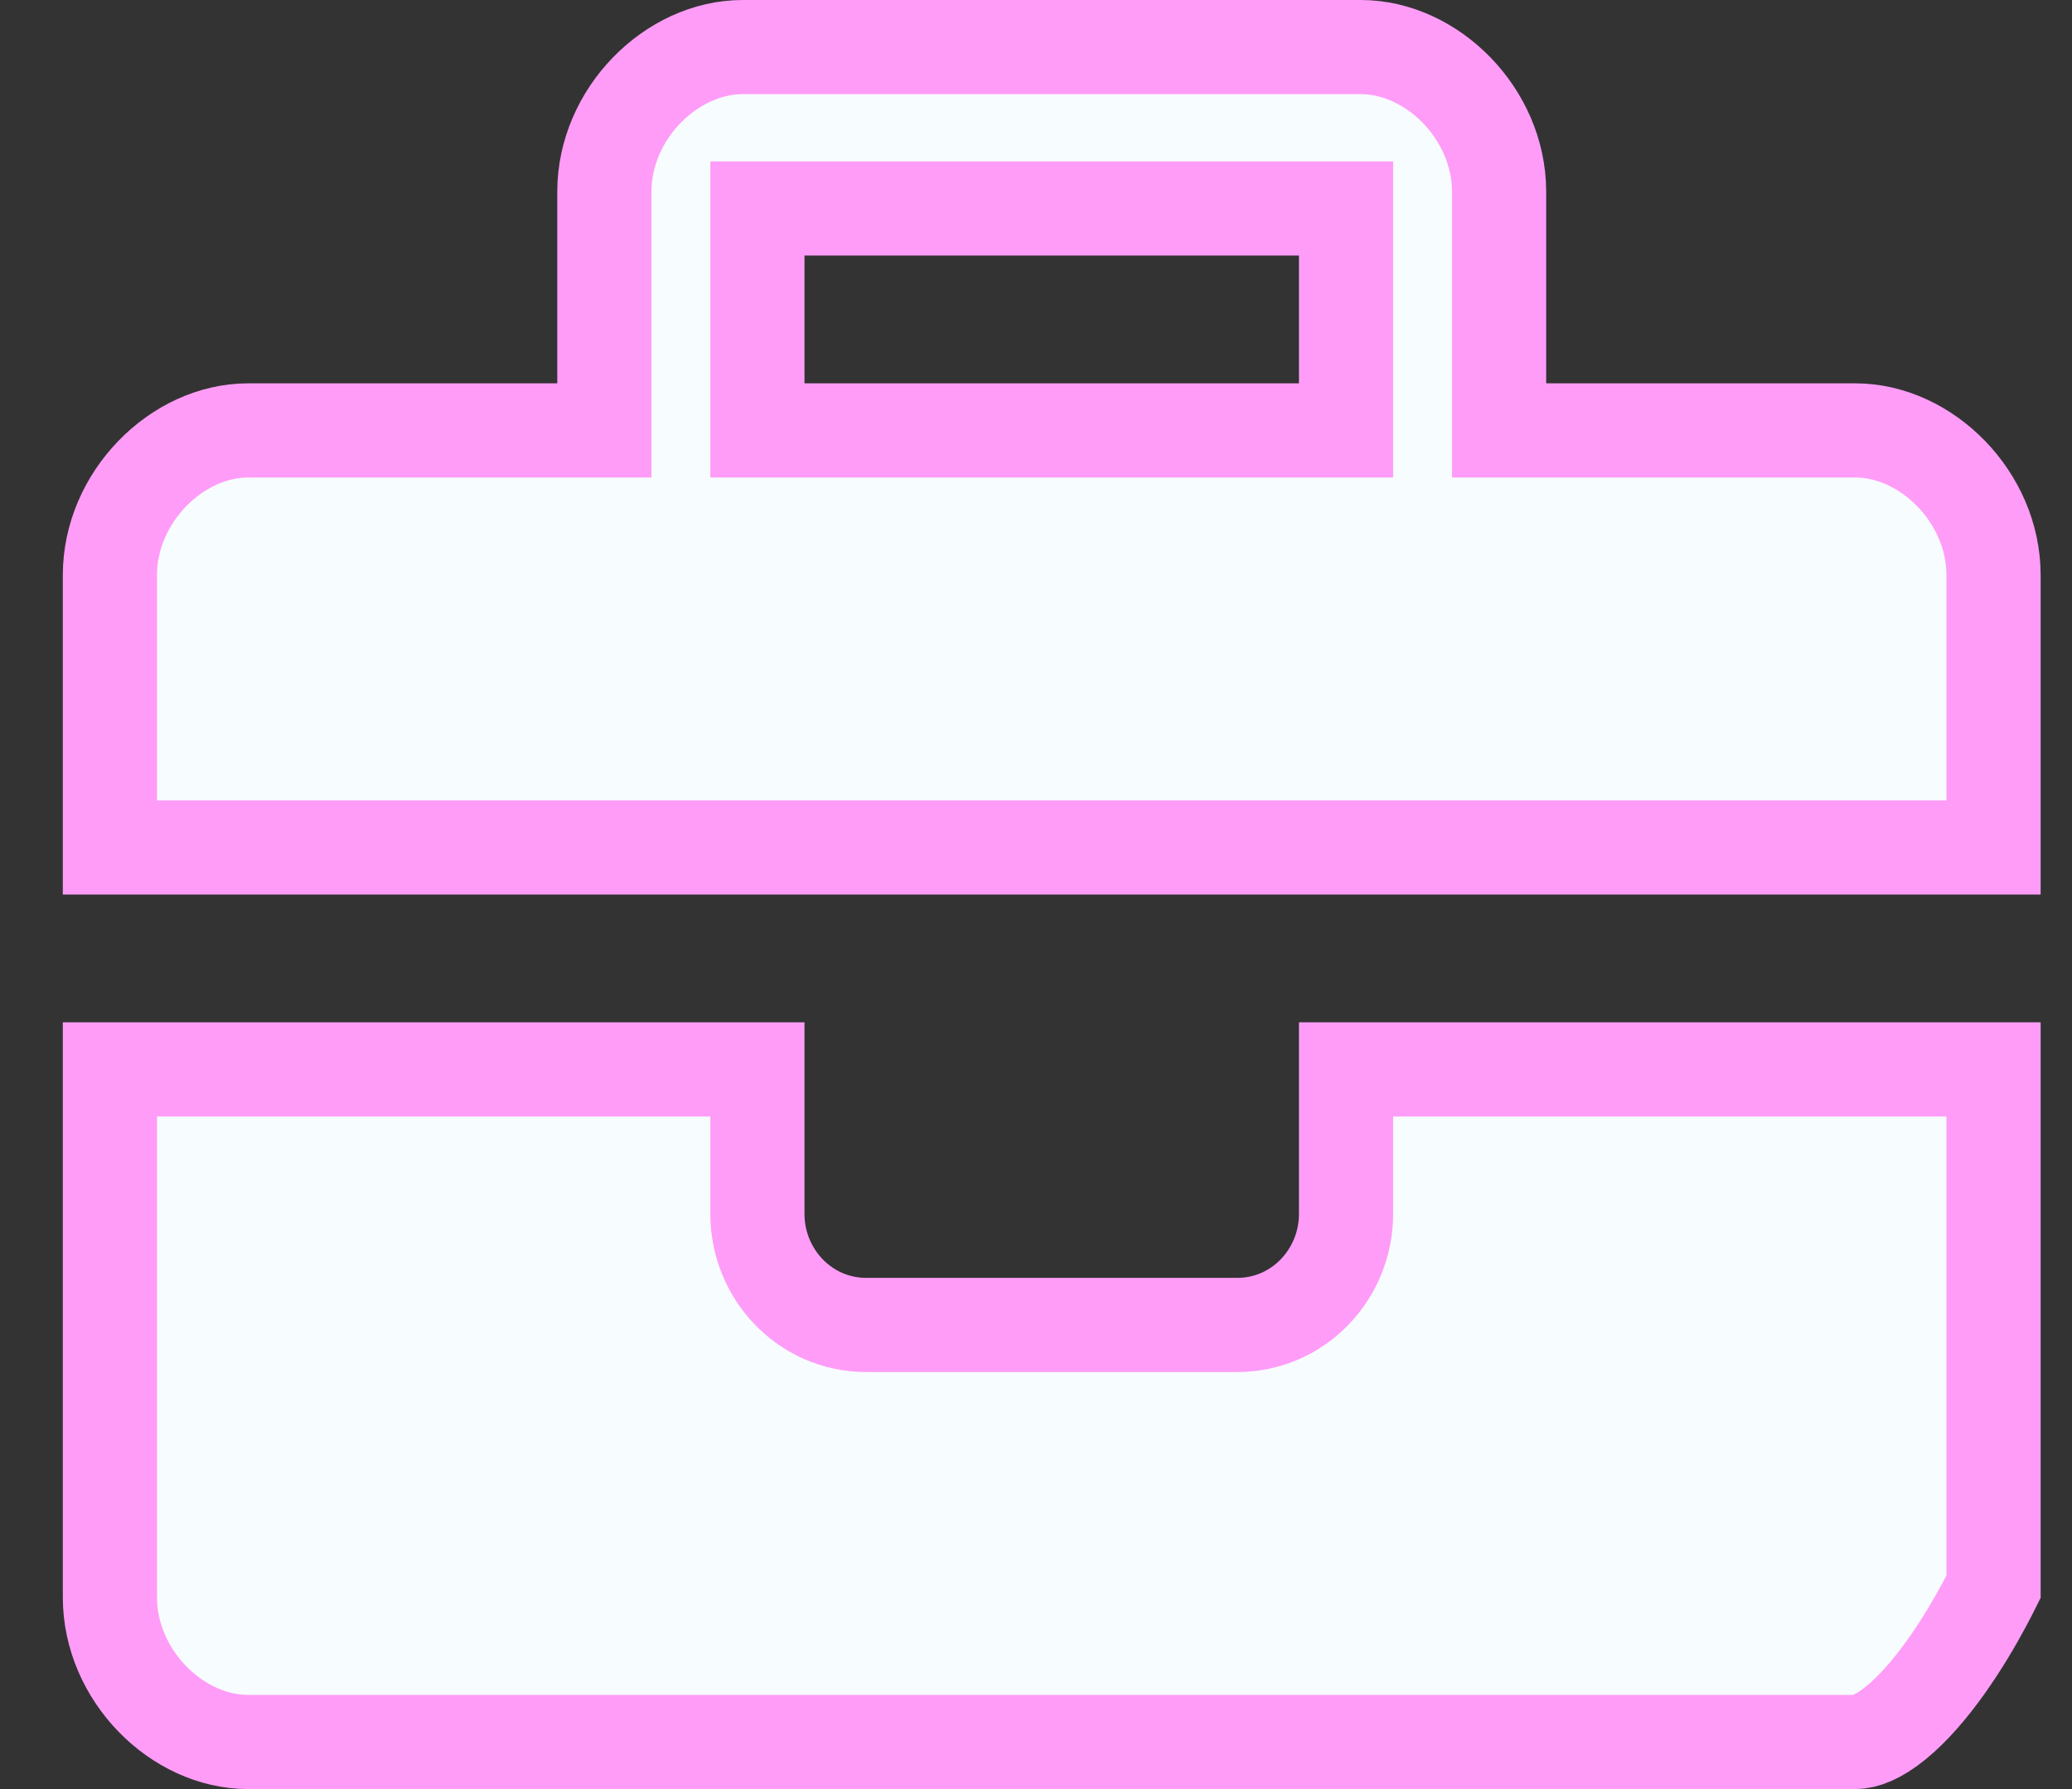 <svg width="22" height="19" viewBox="0 0 22 19" fill="none" xmlns="http://www.w3.org/2000/svg">
<rect x="0" y="0" width="22" height="19" fill="#333333" stroke="none"/>
<path d="M15.917 4.071V4.571H16.417H19.698C20.456 4.571 21.167 5.282 21.167 6.107V9H1.167V6.107C1.167 5.282 1.877 4.571 2.635 4.571H5.917H6.417V4.071V2.036C6.417 1.21 7.127 0.5 7.886 0.5H14.448C15.206 0.5 15.917 1.21 15.917 2.036V4.071ZM13.792 4.571H14.292V4.071V2.714V2.214H13.792H8.542H8.042V2.714V4.071V4.571H8.542H13.792ZM13.136 14.071C13.79 14.071 14.292 13.528 14.292 12.893V11.357H21.167V16.851C21.142 16.901 21.109 16.967 21.066 17.046C20.97 17.225 20.833 17.46 20.668 17.693C20.501 17.928 20.318 18.143 20.132 18.295C19.943 18.45 19.798 18.5 19.698 18.5H2.635C1.877 18.5 1.167 17.79 1.167 16.964V11.357H8.042V12.893C8.042 13.528 8.544 14.071 9.198 14.071H13.136Z" fill="#F7FCFF" stroke="#FF9CF8"/>
</svg>

